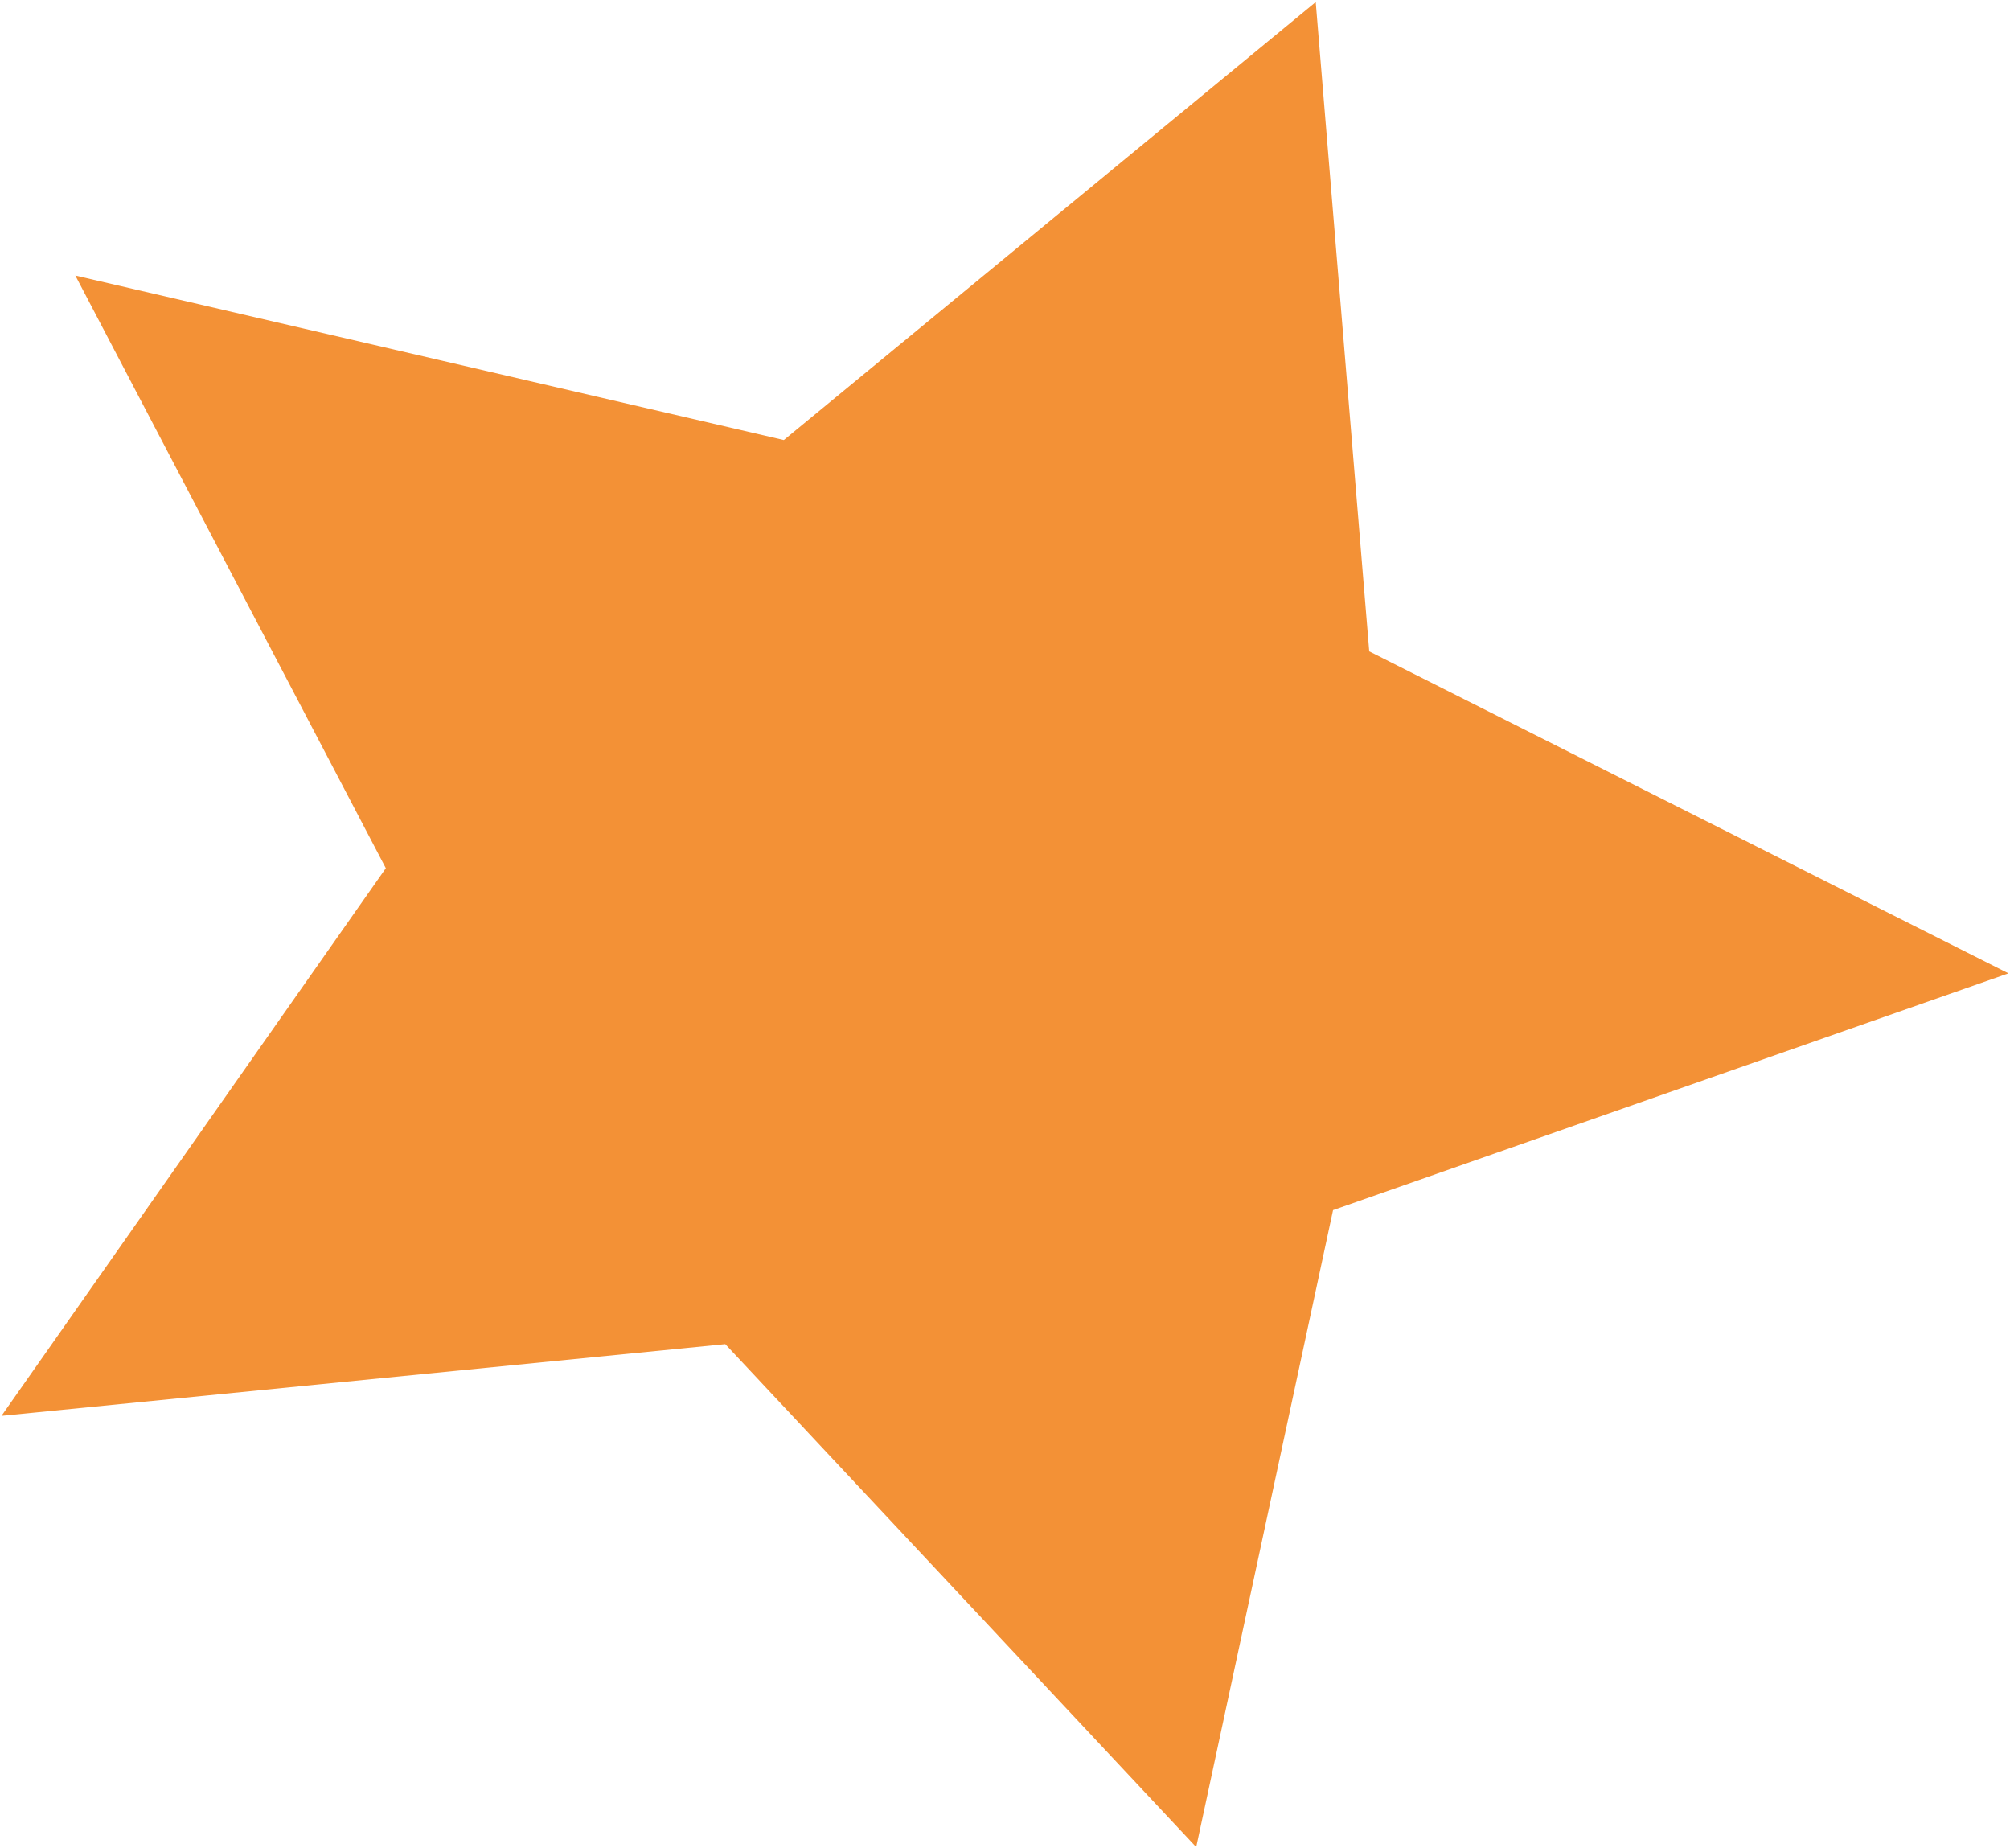 <svg width="471" height="433" viewBox="0 0 471 433" fill="none" xmlns="http://www.w3.org/2000/svg">
<path d="M470.638 228.033L312.372 283.505L280.307 432.735L169.951 314.898L0.348 331.698L90.411 203.399L17.655 64.552L183.673 103.096L308.311 0.484L320.853 152.604L470.638 228.033Z" fill="#F39136"/>
</svg>
